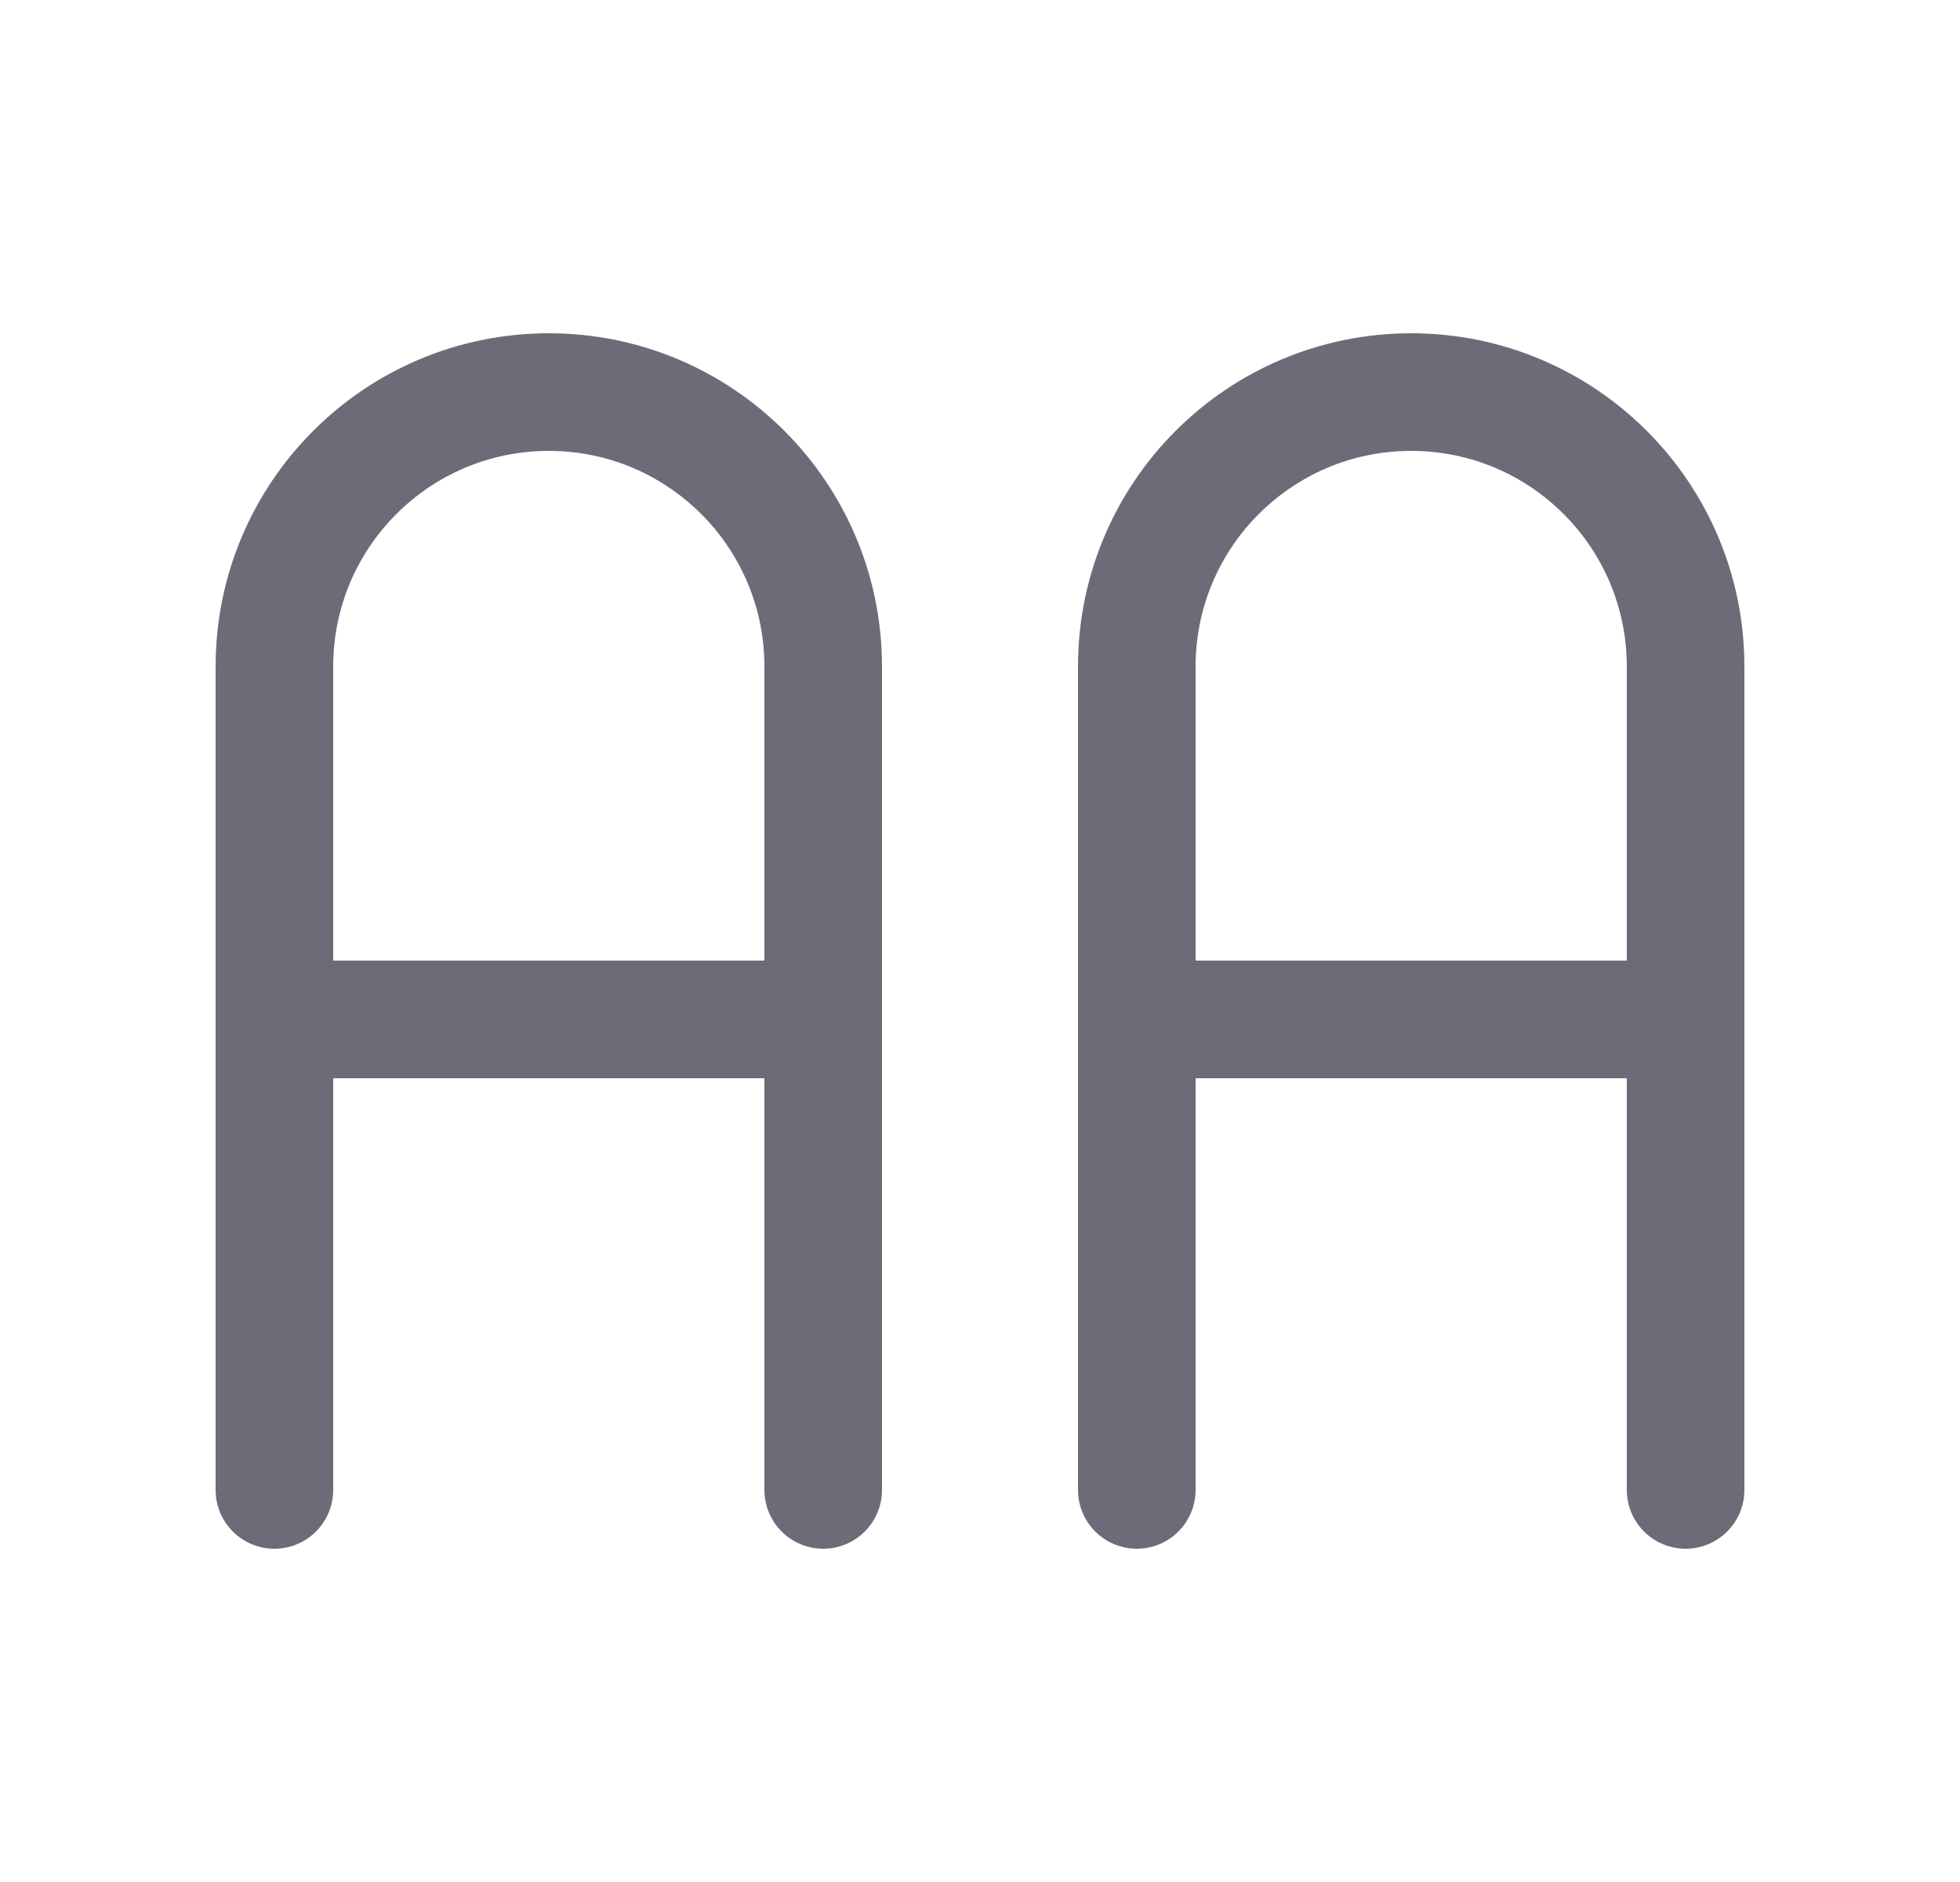 <svg width="25" height="24" viewBox="0 0 25 24" fill="none" xmlns="http://www.w3.org/2000/svg">
<path d="M3.5 19V8.5C3.5 6.567 5.067 5 7 5C8.933 5 10.5 6.567 10.5 8.5V19" stroke="#6D6B77" stroke-width="1.5" stroke-linecap="round" stroke-linejoin="round"/>
<path d="M3.5 13H10.5" stroke="#6D6B77" stroke-width="1.5" stroke-linecap="round" stroke-linejoin="round"/>
<path d="M14.5 19V8.5C14.5 6.567 16.067 5 18 5C19.933 5 21.5 6.567 21.5 8.5V19" stroke="#6D6B77" stroke-width="1.5" stroke-linecap="round" stroke-linejoin="round"/>
<path d="M14.5 13H21.5" stroke="#6D6B77" stroke-width="1.5" stroke-linecap="round" stroke-linejoin="round"/>
</svg>
